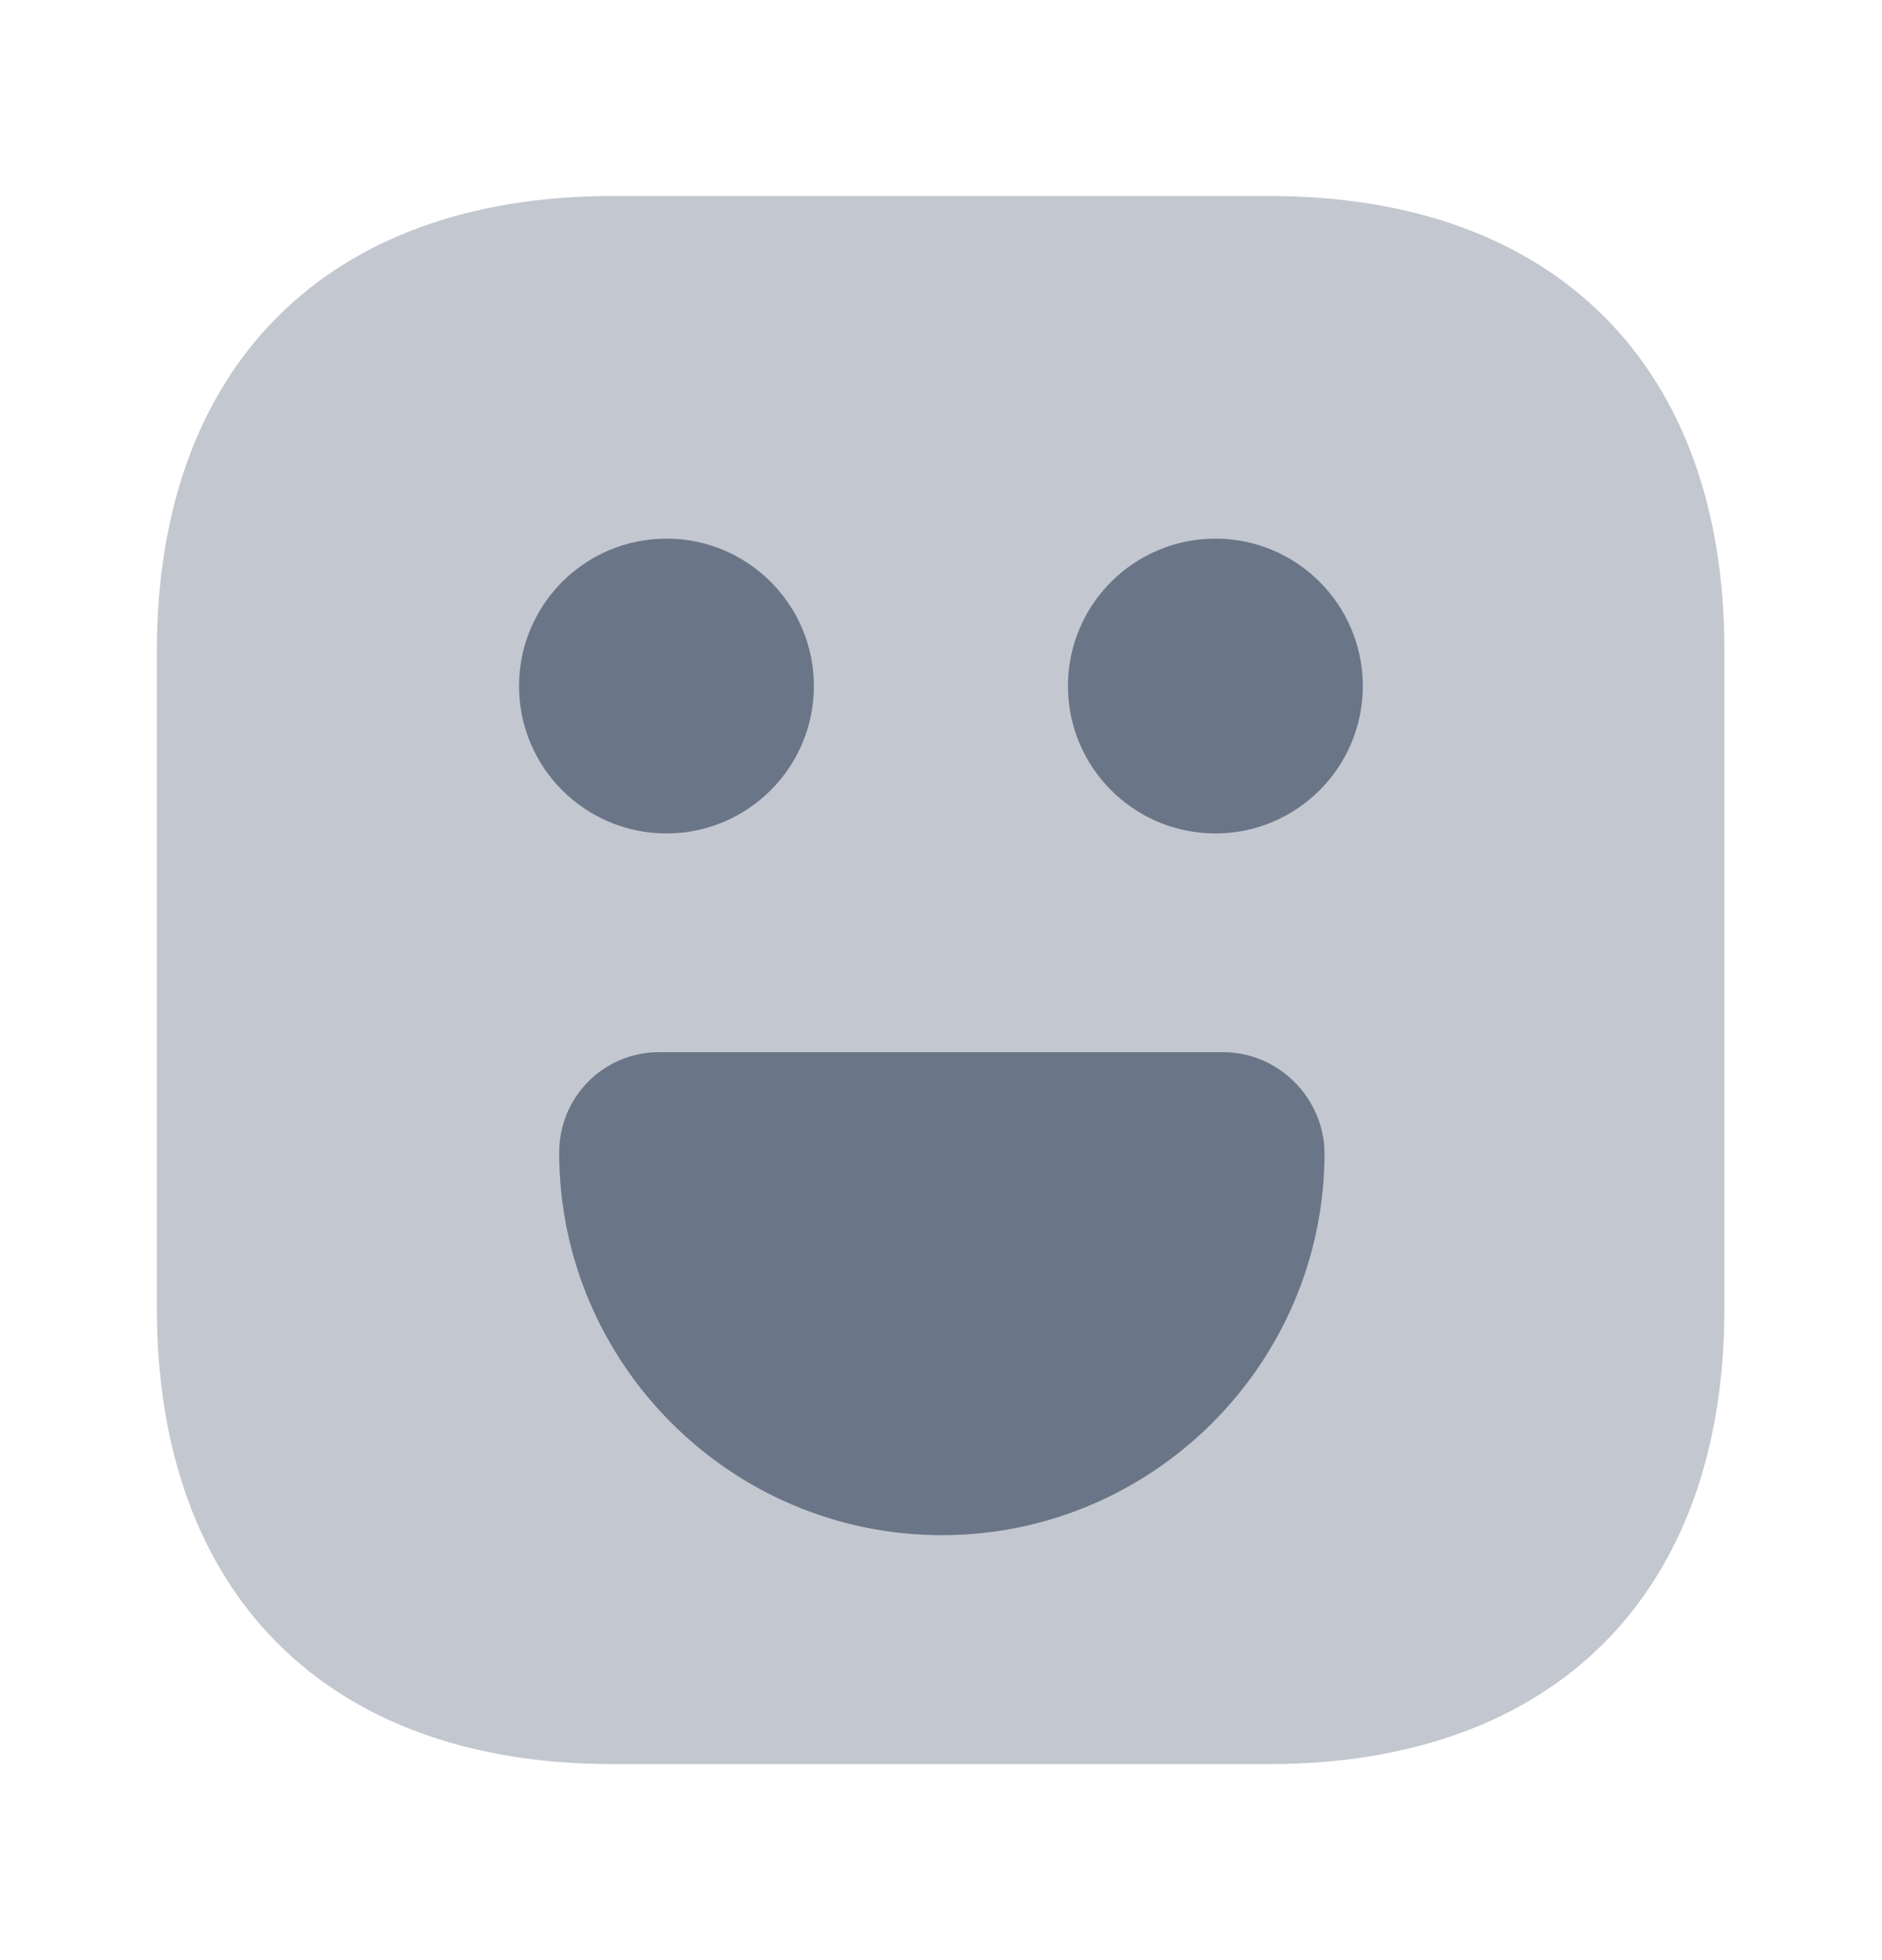 <svg width="24" height="25" viewBox="0 0 24 25" fill="none" xmlns="http://www.w3.org/2000/svg">
<path opacity="0.4" d="M16.19 2.5H7.81C4.17 2.5 2 4.67 2 8.31V16.68C2 20.33 4.17 22.5 7.81 22.5H16.18C19.82 22.5 21.99 20.33 21.99 16.69V8.31C22 4.67 19.83 2.5 16.19 2.5Z" fill="#6B7588"/>
<path d="M15.499 10.63C16.537 10.63 17.379 9.788 17.379 8.75C17.379 7.712 16.537 6.87 15.499 6.87C14.461 6.87 13.619 7.712 13.619 8.75C13.619 9.788 14.461 10.63 15.499 10.63Z" fill="#6B7588"/>
<path d="M8.499 10.63C9.537 10.63 10.379 9.788 10.379 8.75C10.379 7.712 9.537 6.87 8.499 6.87C7.461 6.87 6.619 7.712 6.619 8.75C6.619 9.788 7.461 10.63 8.499 10.63Z" fill="#6B7588"/>
<path d="M15.601 13.42H8.401C7.701 13.42 7.131 13.99 7.131 14.7C7.131 17.39 9.321 19.58 12.011 19.58C14.701 19.58 16.891 17.39 16.891 14.7C16.881 14 16.301 13.42 15.601 13.42Z" fill="#6B7588"/>
</svg>
